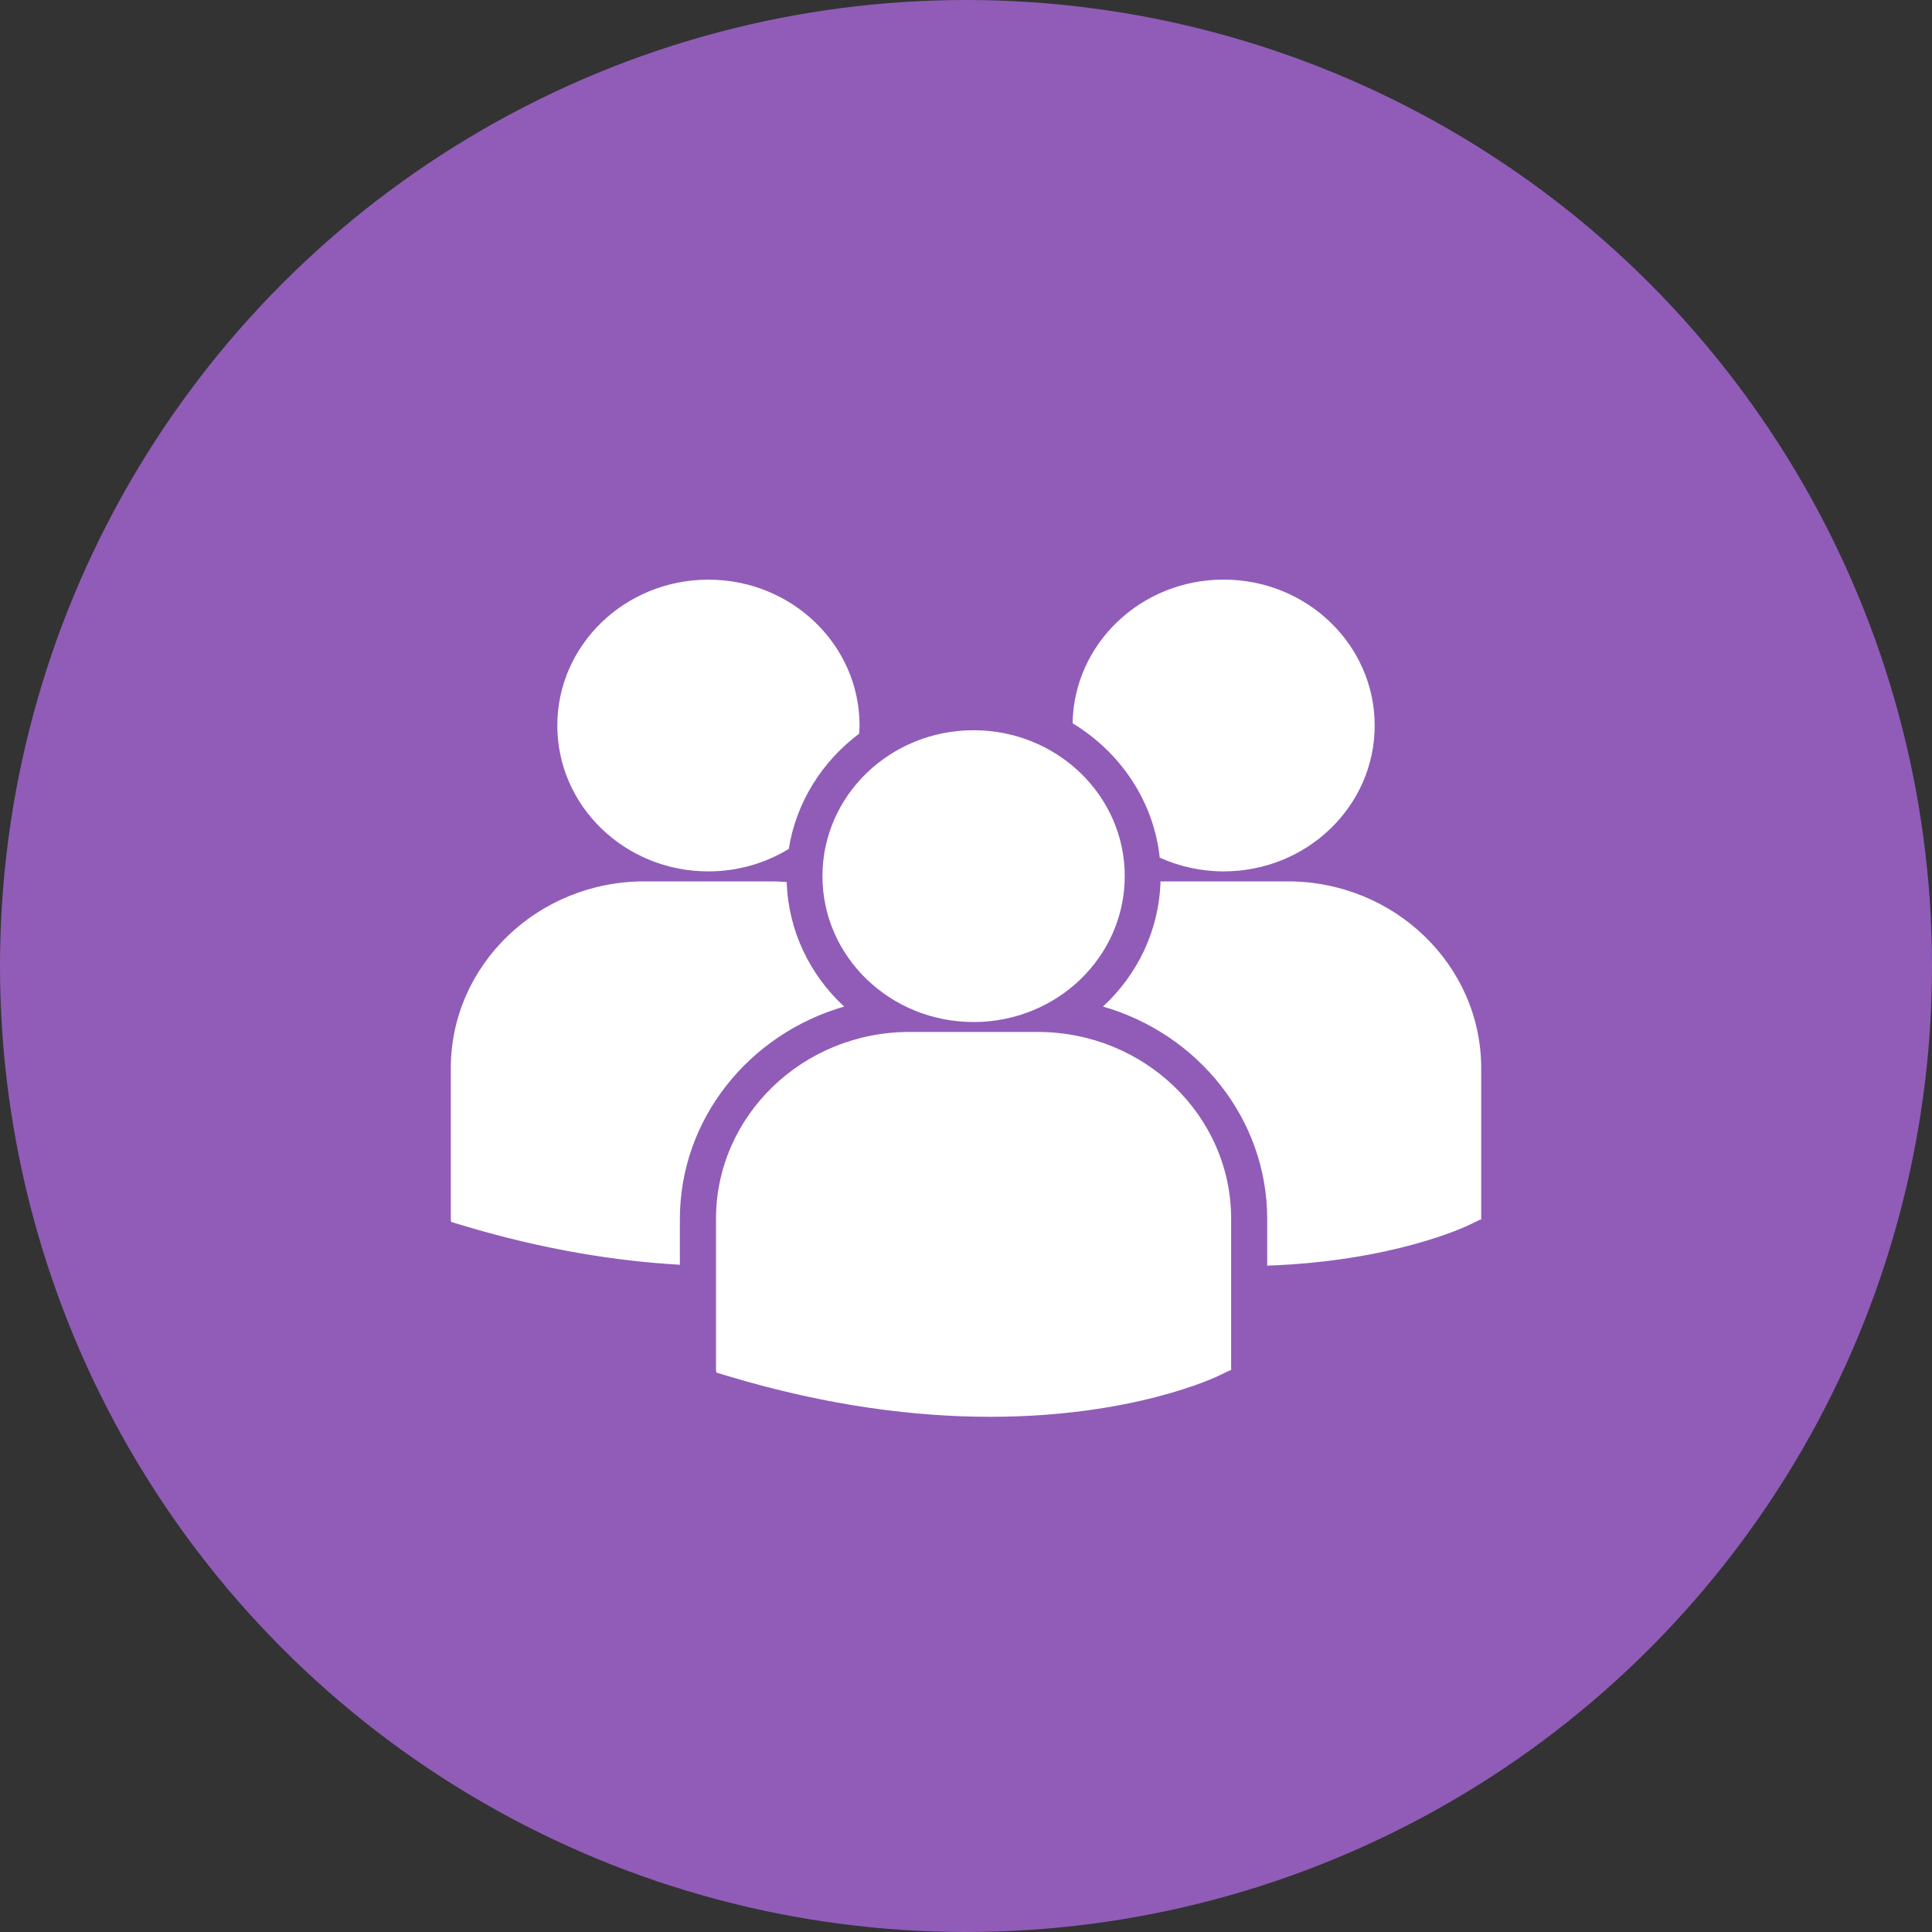 <?xml version="1.0" encoding="UTF-8"?>
<svg width="30px" height="30px" viewBox="0 0 30 30" version="1.1" xmlns="http://www.w3.org/2000/svg" xmlns:xlink="http://www.w3.org/1999/xlink">
    <rect x="0" y="0" width="30" height="30" fill="#333333" stroke="none"/>
    <!-- Generator: Sketch 50.2 (55047) - http://www.bohemiancoding.com/sketch -->
    <title>Group 19</title>
    <desc>Created with Sketch.</desc>
    <defs></defs>
    <g id="Risk-Assessment-Process" stroke="none" stroke-width="1" fill="none" fill-rule="evenodd">
        <g id="XX1.-Patient-–-PHR" transform="translate(-76, -528)">
            <g id="Group-4" transform="translate(60, 0)">
                <g id="Group-6" transform="translate(16, 364)">
                    <g id="Group-7" transform="translate(0, 161)">
                        <g id="Group-19" transform="translate(0, 3)">
                            <circle id="Oval-2" fill="#905CB8" cx="15" cy="15" r="15"></circle>
                            <path d="M16.655,11.231 C17.395,11.679 17.914,12.437 18.008,13.317 C18.31,13.453 18.645,13.531 19,13.531 C20.296,13.531 21.346,12.517 21.346,11.266 C21.346,10.014 20.296,9 19,9 C17.716,9 16.675,9.997 16.655,11.231 Z M15.118,15.87 C16.414,15.87 17.465,14.856 17.465,13.604 C17.465,12.353 16.414,11.339 15.118,11.339 C13.822,11.339 12.771,12.353 12.771,13.605 C12.771,14.856 13.822,15.87 15.118,15.87 Z M16.113,16.024 L14.122,16.024 C12.466,16.024 11.118,17.326 11.118,18.925 L11.118,21.276 L11.124,21.313 L11.292,21.364 C12.873,21.841 14.246,22 15.377,22 C17.585,22 18.865,21.392 18.944,21.353 L19.101,21.277 L19.117,21.277 L19.117,18.925 C19.118,17.326 17.77,16.024 16.113,16.024 Z M19.996,13.686 L18.02,13.686 C17.999,14.449 17.661,15.136 17.127,15.63 C18.6,16.053 19.677,17.372 19.677,18.929 L19.677,19.653 C21.628,19.584 22.752,19.051 22.826,19.015 L22.983,18.938 L23,18.938 L23,16.586 C23,14.987 21.652,13.686 19.996,13.686 Z M11,13.531 C11.46,13.531 11.887,13.402 12.248,13.182 C12.363,12.457 12.766,11.824 13.34,11.393 C13.342,11.351 13.347,11.309 13.347,11.266 C13.347,10.015 12.296,9.001 11,9.001 C9.704,9.001 8.654,10.015 8.654,11.266 C8.654,12.517 9.704,13.531 11,13.531 Z M13.108,15.63 C12.577,15.139 12.24,14.455 12.216,13.696 C12.143,13.691 12.07,13.686 11.995,13.686 L10.005,13.686 C8.348,13.686 7,14.987 7,16.586 L7,18.938 L7.006,18.974 L7.174,19.025 C8.442,19.407 9.574,19.583 10.557,19.639 L10.557,18.929 C10.558,17.372 11.635,16.054 13.108,15.63 Z" id="Shape" fill="#FFFFFF" fill-rule="nonzero"></path>
                        </g>
                    </g>
                </g>
            </g>
        </g>
    </g>
</svg>